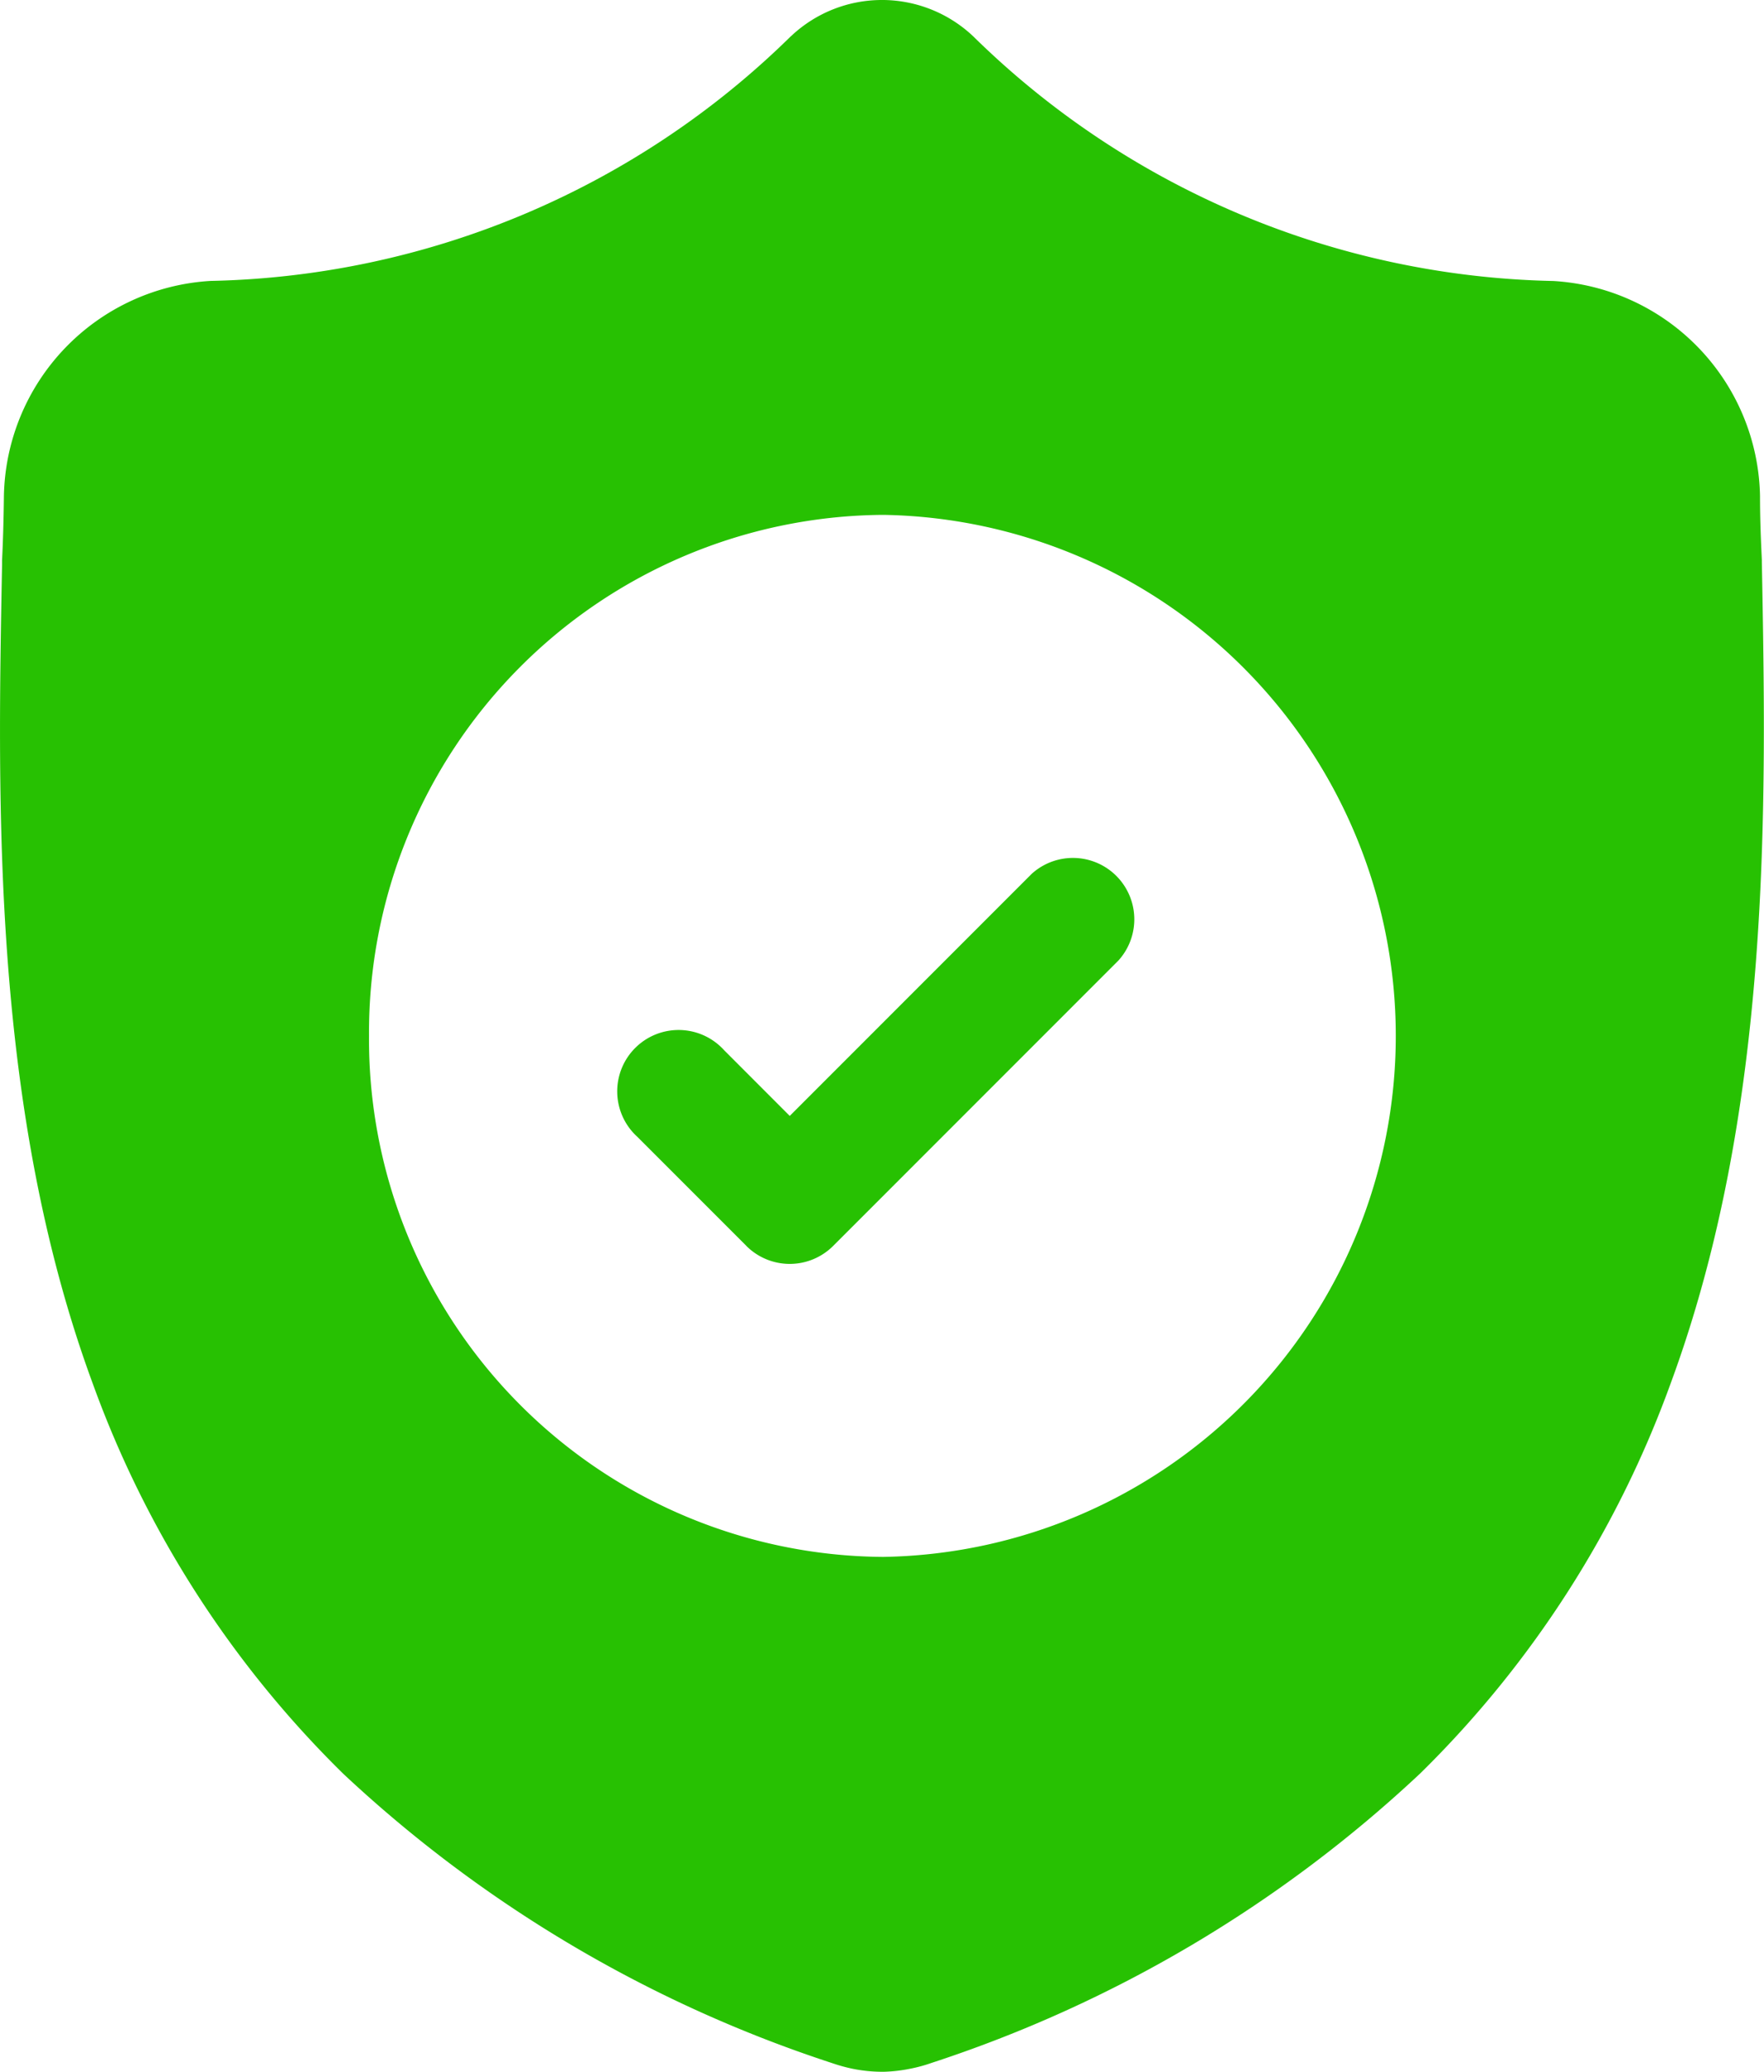 <svg xmlns="http://www.w3.org/2000/svg" width="22.993" height="27" viewBox="0 0 22.993 27">
  <path id="Union_12" data-name="Union 12" d="M11.5,27a1.95,1.95,0,0,1-.381-.038,2.132,2.132,0,0,1-.261-.071,17.079,17.079,0,0,1-6.384-3.775A13.6,13.6,0,0,1,1.21,18.034C-.108,14.458-.033,10.518.027,7.353V7.3c.012-.242.02-.508.024-.839a2.862,2.862,0,0,1,2.695-2.8A11.109,11.109,0,0,0,10.305.476L10.323.46A1.724,1.724,0,0,1,11.491,0h.029A1.732,1.732,0,0,1,12.671.46l.017.016a11.109,11.109,0,0,0,7.558,3.186,2.862,2.862,0,0,1,2.695,2.8c0,.332.013.6.024.839v.026c.059,3.17.133,7.115-1.188,10.7a13.62,13.62,0,0,1-3.262,5.082,17.054,17.054,0,0,1-6.377,3.777,1.949,1.949,0,0,1-.263.072A1.98,1.98,0,0,1,11.52,27ZM4.81,13.5a6.746,6.746,0,0,0,6.686,6.79h.023a6.791,6.791,0,0,0,0-13.58H11.5A6.747,6.747,0,0,0,4.81,13.5Zm4.919,2.737L8.308,14.816a.8.8,0,1,1,1.13-1.13l.856.857,3.154-3.155a.8.8,0,0,1,1.13,1.13L11.52,15.577l-.661.661a.8.8,0,0,1-1.13,0Z" fill="#27c102"/>
</svg>
